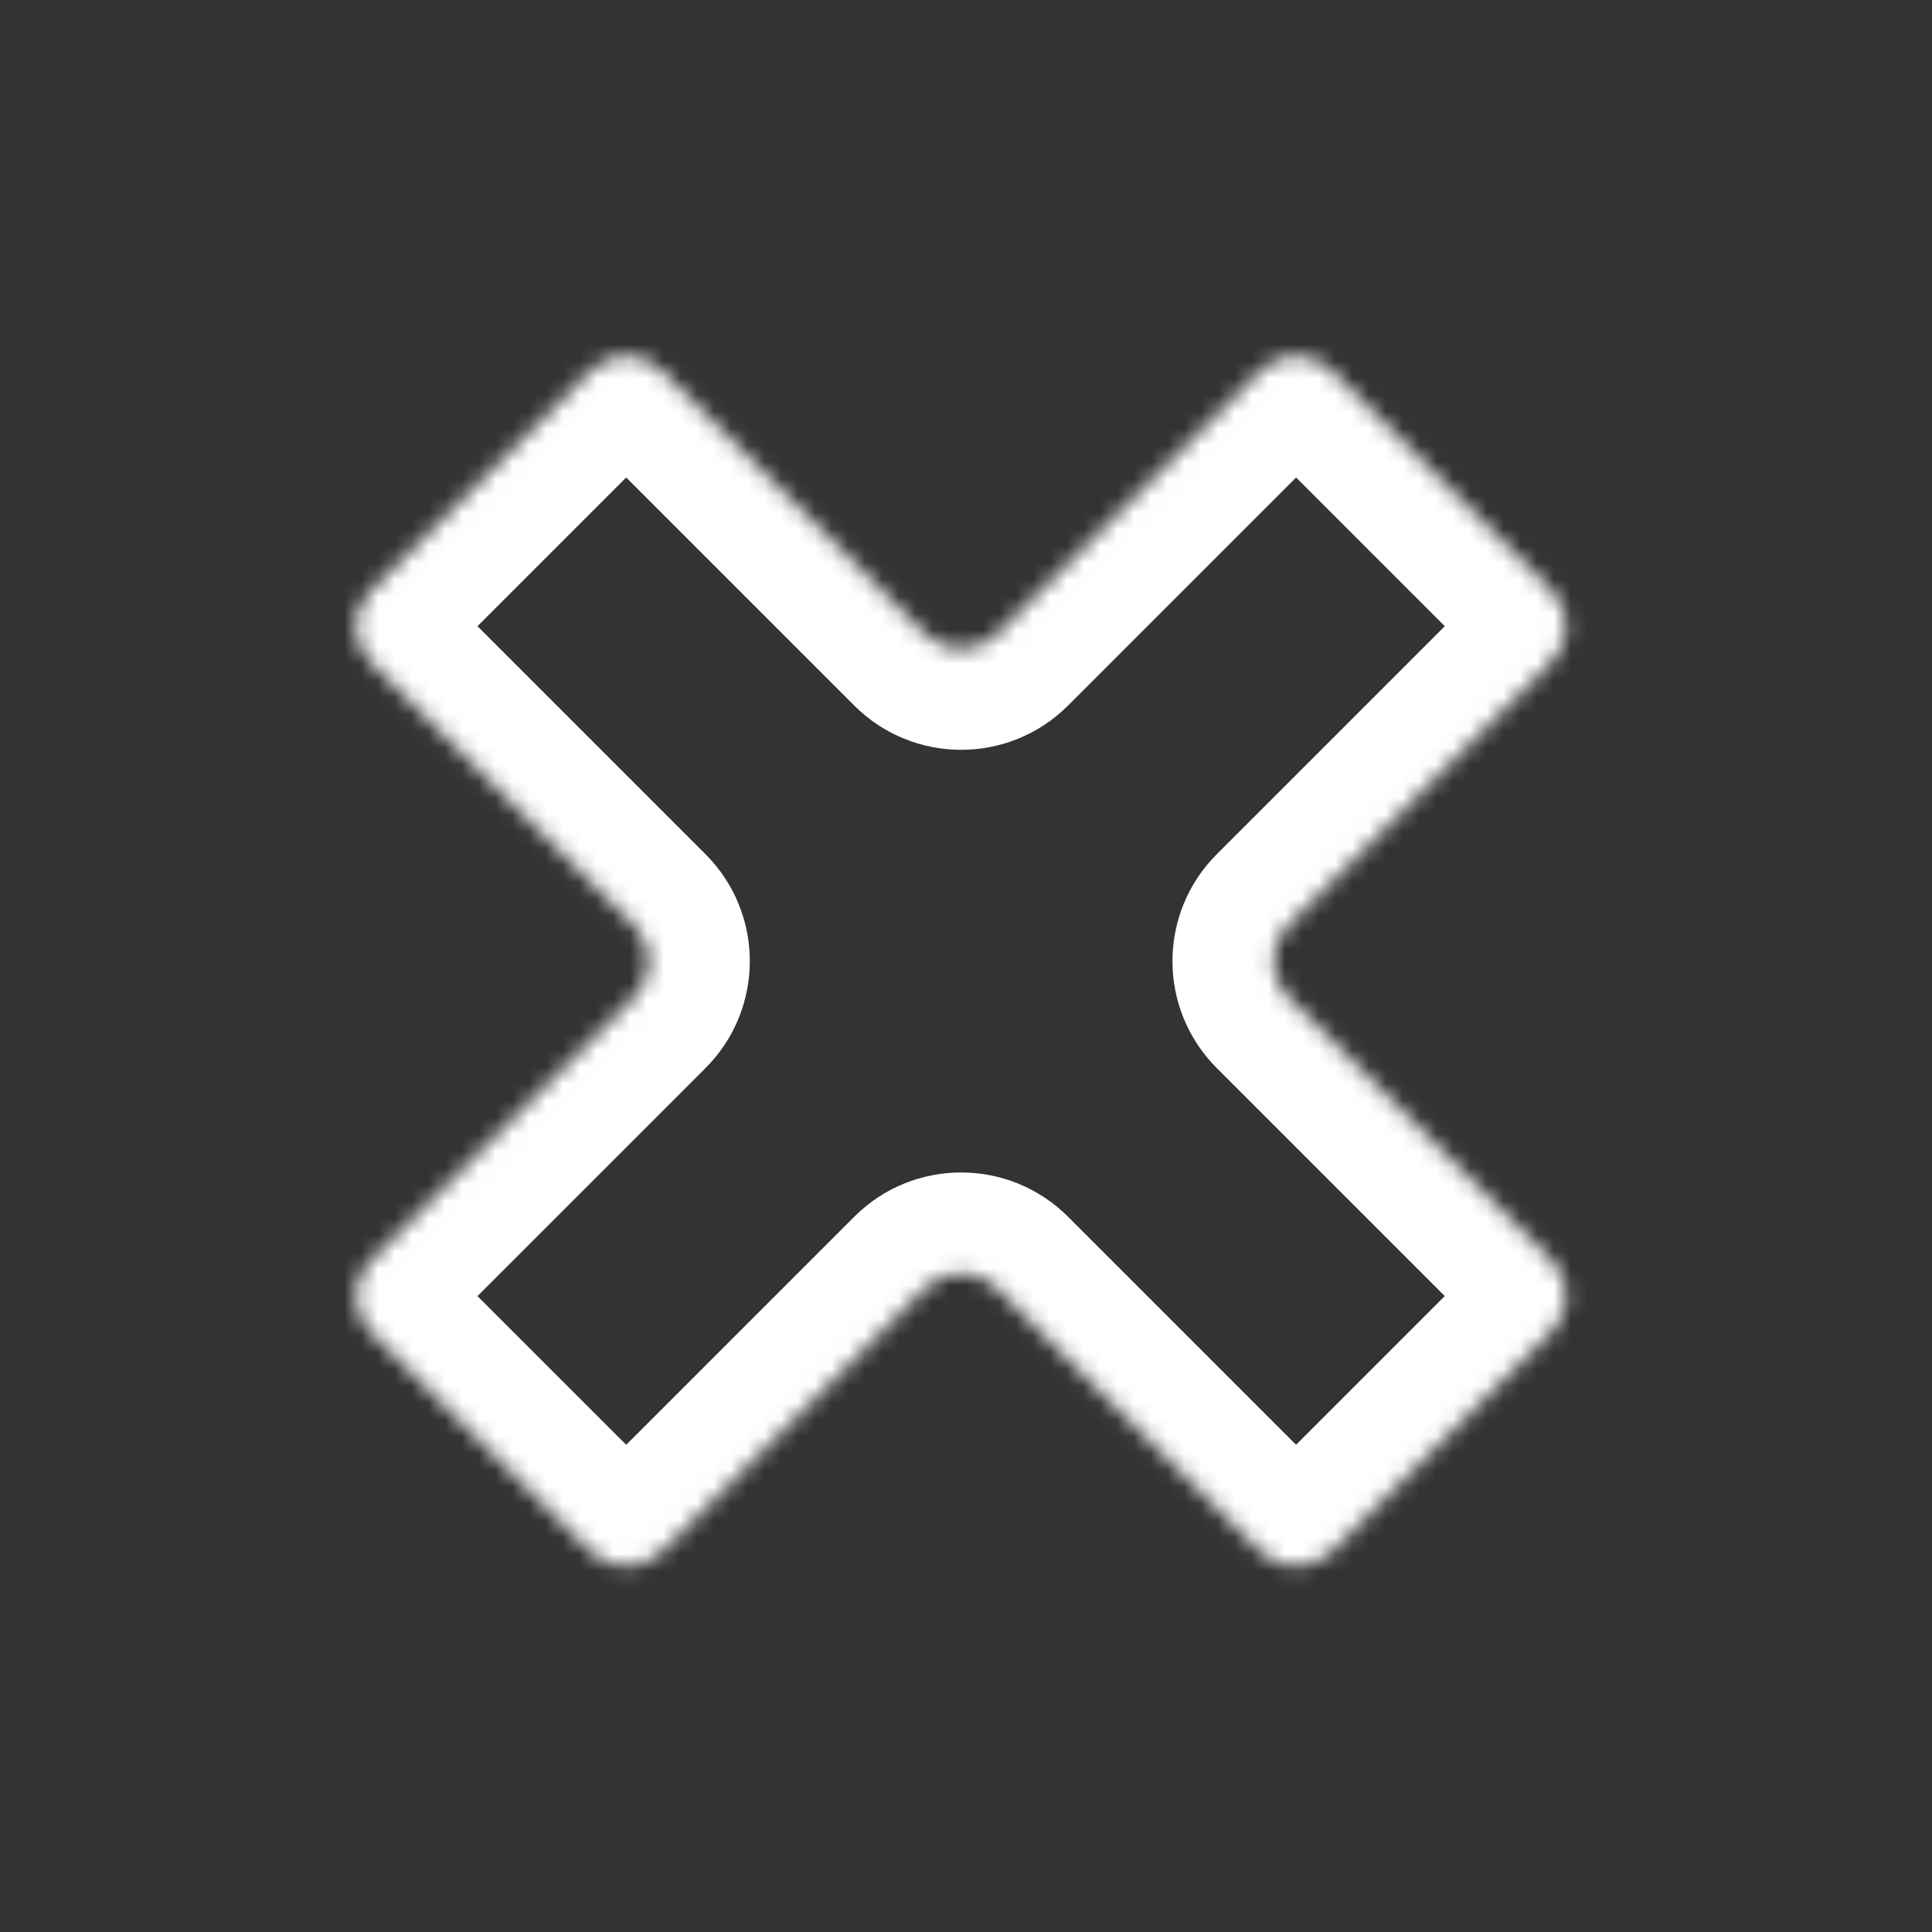 <svg width="115" height="115" viewBox="0 0 115 115" fill="none" xmlns="http://www.w3.org/2000/svg">
<rect x="0" y="0" width="115" height="115" fill="#333333" stroke="none"/>
<mask id="path-1-inside-1_478_408" fill="white">
<path fill-rule="evenodd" clip-rule="evenodd" d="M55.09 76.669C56.261 75.497 58.161 75.497 59.332 76.669L75.026 92.363C76.198 93.535 78.097 93.535 79.269 92.363L92.363 79.269C93.534 78.098 93.534 76.198 92.363 75.026L76.669 59.332C75.497 58.161 75.497 56.261 76.669 55.09L92.363 39.395C93.534 38.224 93.534 36.324 92.363 35.153L79.269 22.059C78.097 20.887 76.198 20.887 75.026 22.059L59.332 37.753C58.161 38.925 56.261 38.925 55.09 37.753L39.395 22.059C38.223 20.887 36.324 20.887 35.152 22.059L22.058 35.153C20.887 36.324 20.887 38.224 22.058 39.395L37.753 55.09C38.925 56.261 38.925 58.161 37.753 59.332L22.058 75.027C20.887 76.198 20.887 78.098 22.058 79.269L35.152 92.363C36.324 93.535 38.223 93.535 39.395 92.363L55.09 76.669Z"/>
</mask>
<path d="M37.753 59.332L33.51 55.09L37.753 59.332ZM55.09 37.753L50.847 41.996L55.09 37.753ZM79.269 22.059L83.512 17.816L79.269 22.059ZM75.026 22.059L70.784 17.816L75.026 22.059ZM92.363 39.395L96.606 43.638L92.363 39.395ZM92.363 35.153L88.12 39.395L92.363 35.153ZM92.363 79.269L88.12 75.026L92.363 79.269ZM92.363 75.026L88.12 79.269L92.363 75.026ZM55.09 76.669L59.332 80.911L55.09 76.669ZM79.269 92.363L83.512 96.606L79.269 92.363ZM79.269 88.12L63.575 72.426L55.09 80.911L70.784 96.606L79.269 88.12ZM88.12 75.026L75.026 88.12L83.512 96.606L96.606 83.512L88.12 75.026ZM72.426 63.575L88.12 79.269L96.606 70.784L80.911 55.09L72.426 63.575ZM88.12 35.153L72.426 50.847L80.911 59.332L96.606 43.638L88.12 35.153ZM75.026 26.302L88.12 39.395L96.606 30.91L83.512 17.816L75.026 26.302ZM63.575 41.996L79.269 26.302L70.784 17.816L55.09 33.51L63.575 41.996ZM35.152 26.301L50.847 41.996L59.332 33.51L43.638 17.816L35.152 26.301ZM26.301 39.395L39.395 26.301L30.91 17.816L17.816 30.91L26.301 39.395ZM41.996 50.847L26.301 35.153L17.816 43.638L33.51 59.332L41.996 50.847ZM26.301 79.269L41.996 63.575L33.51 55.09L17.816 70.784L26.301 79.269ZM39.395 88.121L26.301 75.027L17.816 83.512L30.91 96.606L39.395 88.121ZM50.847 72.426L35.152 88.121L43.638 96.606L59.332 80.911L50.847 72.426ZM30.91 96.606C34.424 100.121 40.123 100.121 43.638 96.606L35.152 88.121C36.324 86.949 38.223 86.949 39.395 88.121L30.91 96.606ZM17.816 70.784C14.301 74.299 14.301 79.997 17.816 83.512L26.301 75.027C27.473 76.198 27.473 78.098 26.301 79.269L17.816 70.784ZM33.51 59.332C32.339 58.161 32.339 56.261 33.51 55.09L41.996 63.575C45.51 60.06 45.51 54.362 41.996 50.847L33.51 59.332ZM17.816 30.91C14.301 34.425 14.301 40.123 17.816 43.638L26.301 35.153C27.473 36.324 27.473 38.224 26.301 39.395L17.816 30.91ZM43.638 17.816C40.123 14.301 34.424 14.301 30.91 17.816L39.395 26.301C38.223 27.473 36.324 27.473 35.152 26.301L43.638 17.816ZM55.09 33.51C56.261 32.339 58.161 32.339 59.332 33.51L50.847 41.996C54.362 45.51 60.06 45.51 63.575 41.996L55.09 33.51ZM83.512 17.816C79.997 14.302 74.299 14.302 70.784 17.816L79.269 26.302C78.097 27.473 76.198 27.473 75.026 26.302L83.512 17.816ZM96.606 43.638C100.12 40.123 100.12 34.425 96.606 30.91L88.12 39.395C86.949 38.224 86.949 36.324 88.12 35.153L96.606 43.638ZM80.911 55.09C82.083 56.261 82.083 58.161 80.911 59.332L72.426 50.847C68.911 54.362 68.911 60.06 72.426 63.575L80.911 55.09ZM96.606 83.512C100.12 79.997 100.12 74.299 96.606 70.784L88.12 79.269C86.949 78.098 86.949 76.198 88.12 75.026L96.606 83.512ZM63.575 72.426C60.06 68.911 54.362 68.911 50.847 72.426L59.332 80.911C58.161 82.083 56.261 82.083 55.09 80.911L63.575 72.426ZM70.784 96.606C74.299 100.12 79.997 100.12 83.512 96.606L75.026 88.12C76.198 86.949 78.097 86.949 79.269 88.12L70.784 96.606Z" fill="white" mask="url(#path-1-inside-1_478_408)"/>
</svg>
